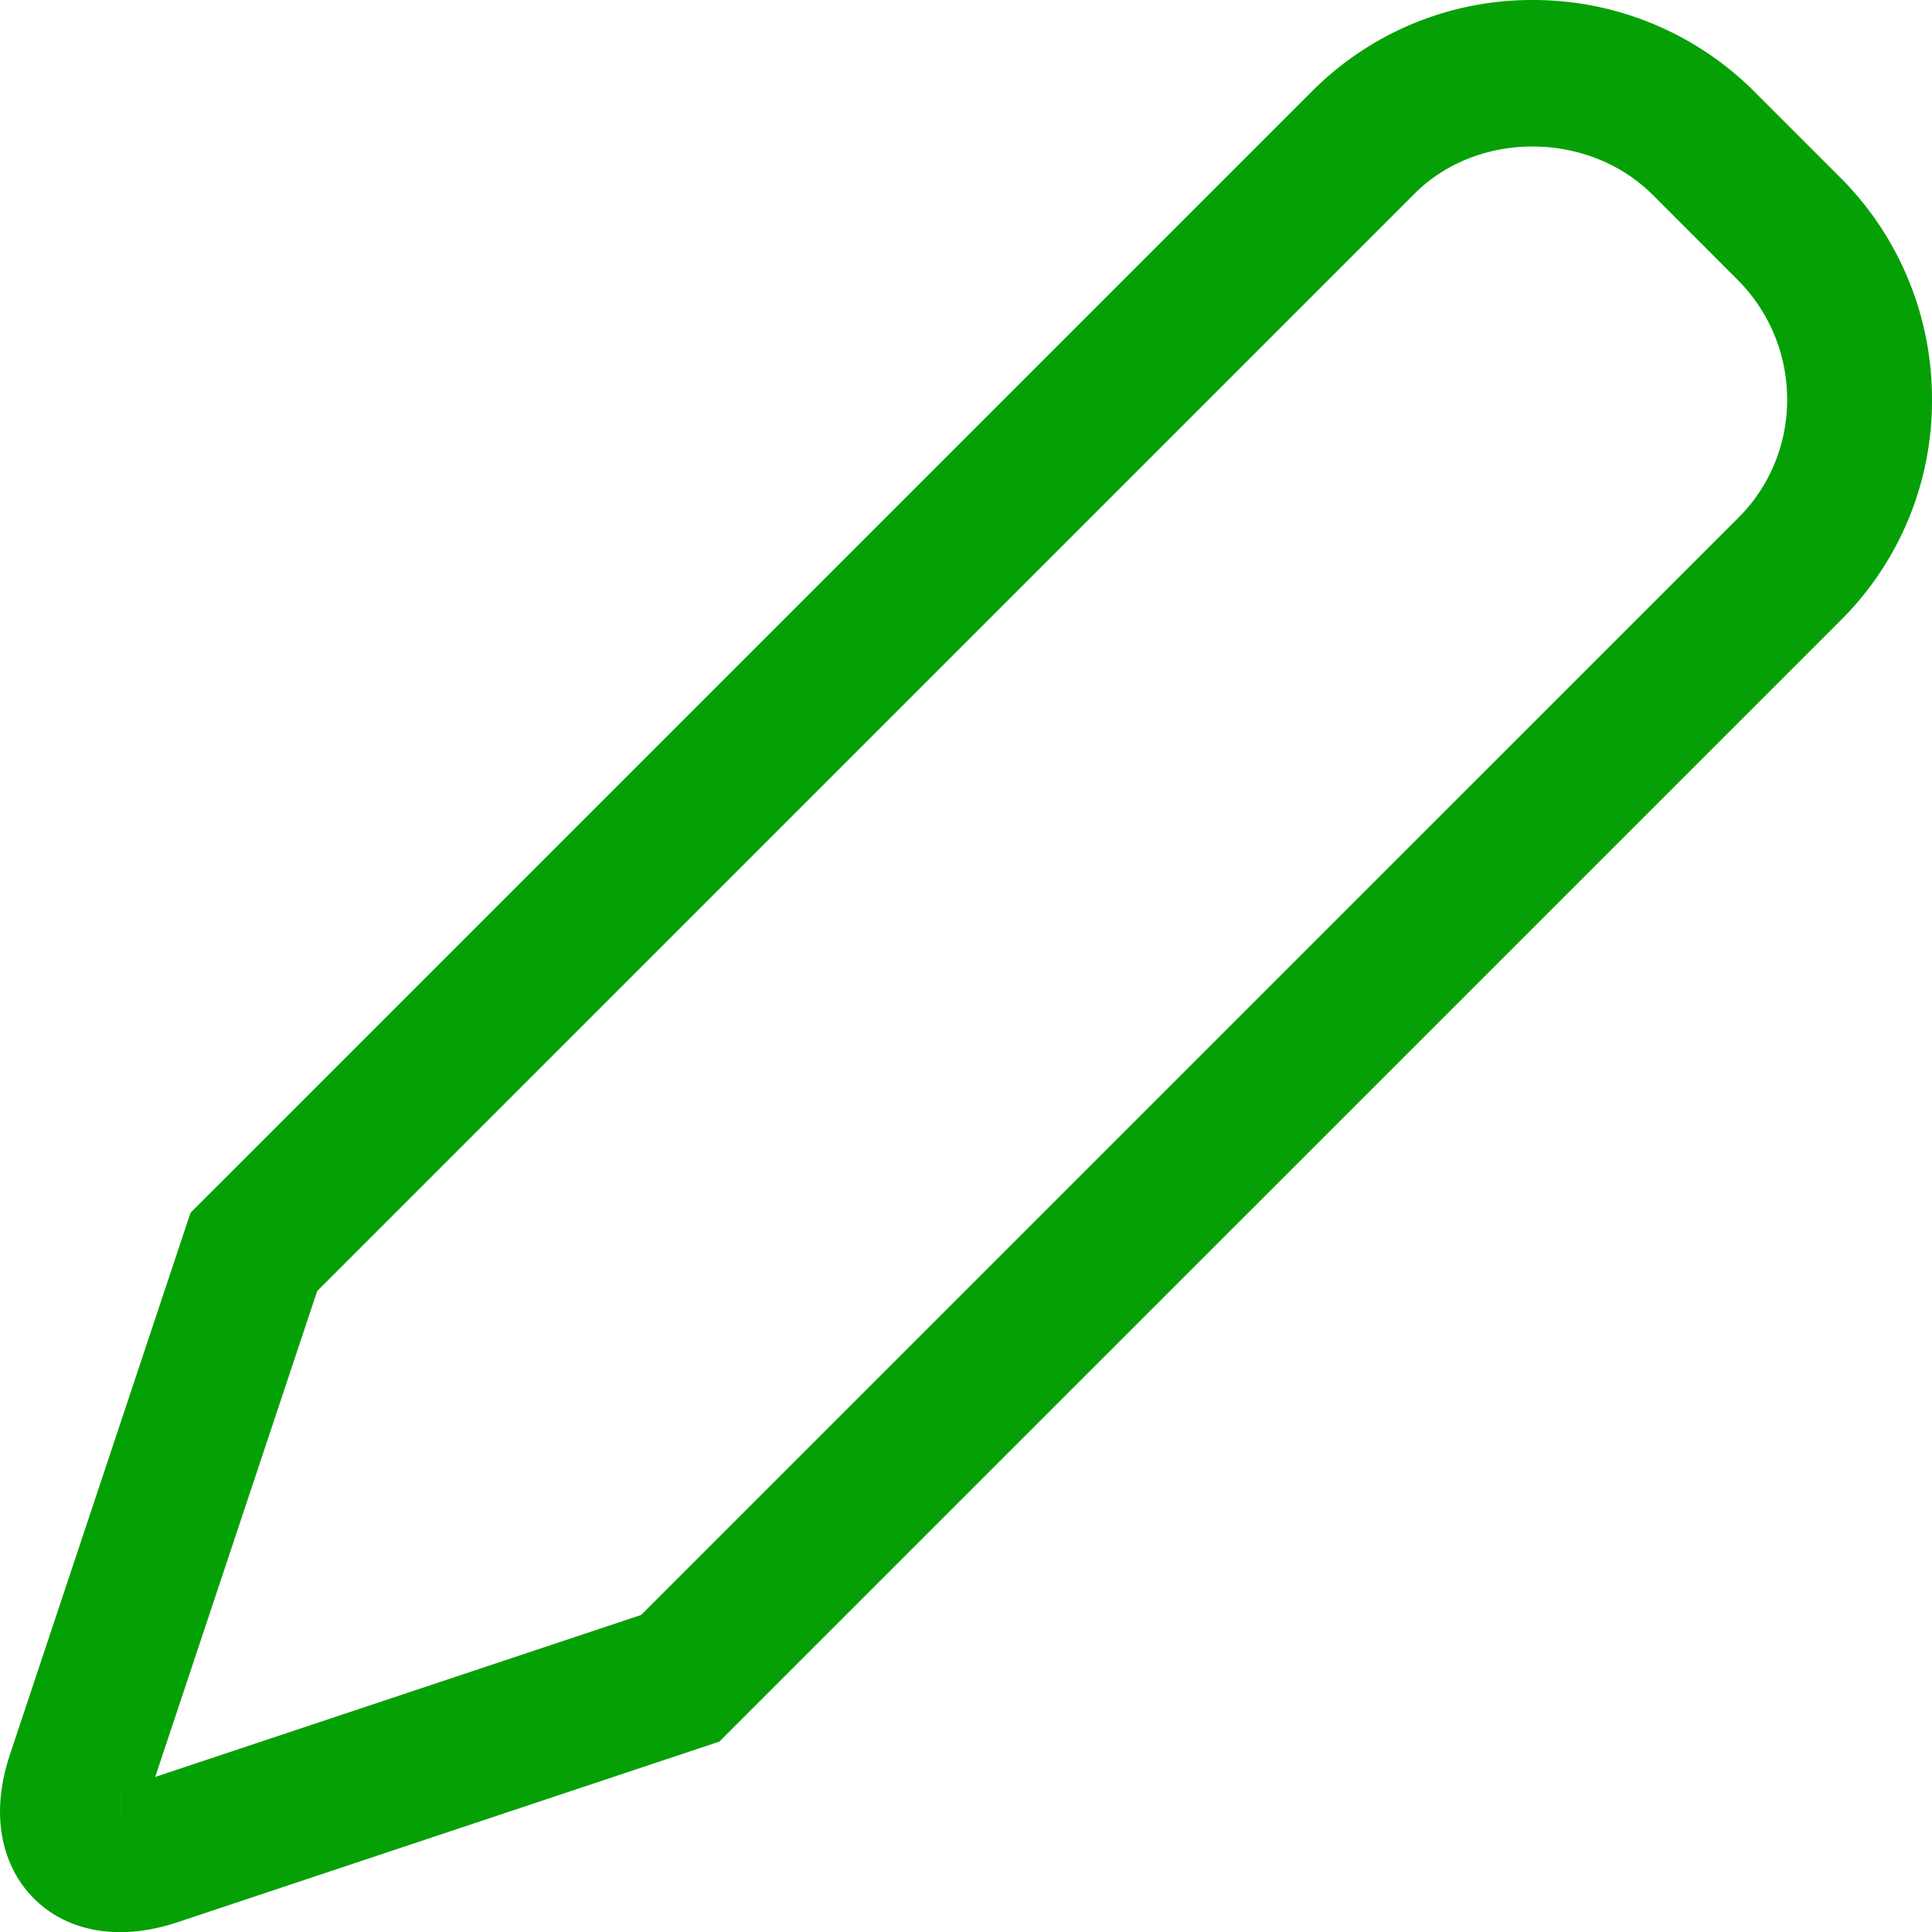 <svg xmlns="http://www.w3.org/2000/svg" width="39.996" height="40" viewBox="-1.499 -1.5 39.996 40"><title>Line 41</title><path fill="#05A006" d="M36.586 2.163L34.838.415A6.475 6.475 0 0 0 30.229-1.5 6.416 6.416 0 0 0 25.661.392L2.445 23.607l-3.736 11.209c-.466 1.398-.042 2.293.253 2.702.456.633 1.177.981 2.03.981.378 0 .779-.07 1.193-.208l11.209-3.737L36.609 11.34a6.41 6.41 0 0 0 1.888-4.587 6.478 6.478 0 0 0-1.911-4.59zM.991 37L.99 35.5h.001V37zM34.488 9.219L11.773 31.933 1.714 35.286l3.353-10.058L27.781 2.513c1.314-1.315 3.607-1.306 4.936.023l1.748 1.749a3.498 3.498 0 0 1 1.033 2.478 3.436 3.436 0 0 1-1.01 2.456z"/></svg>